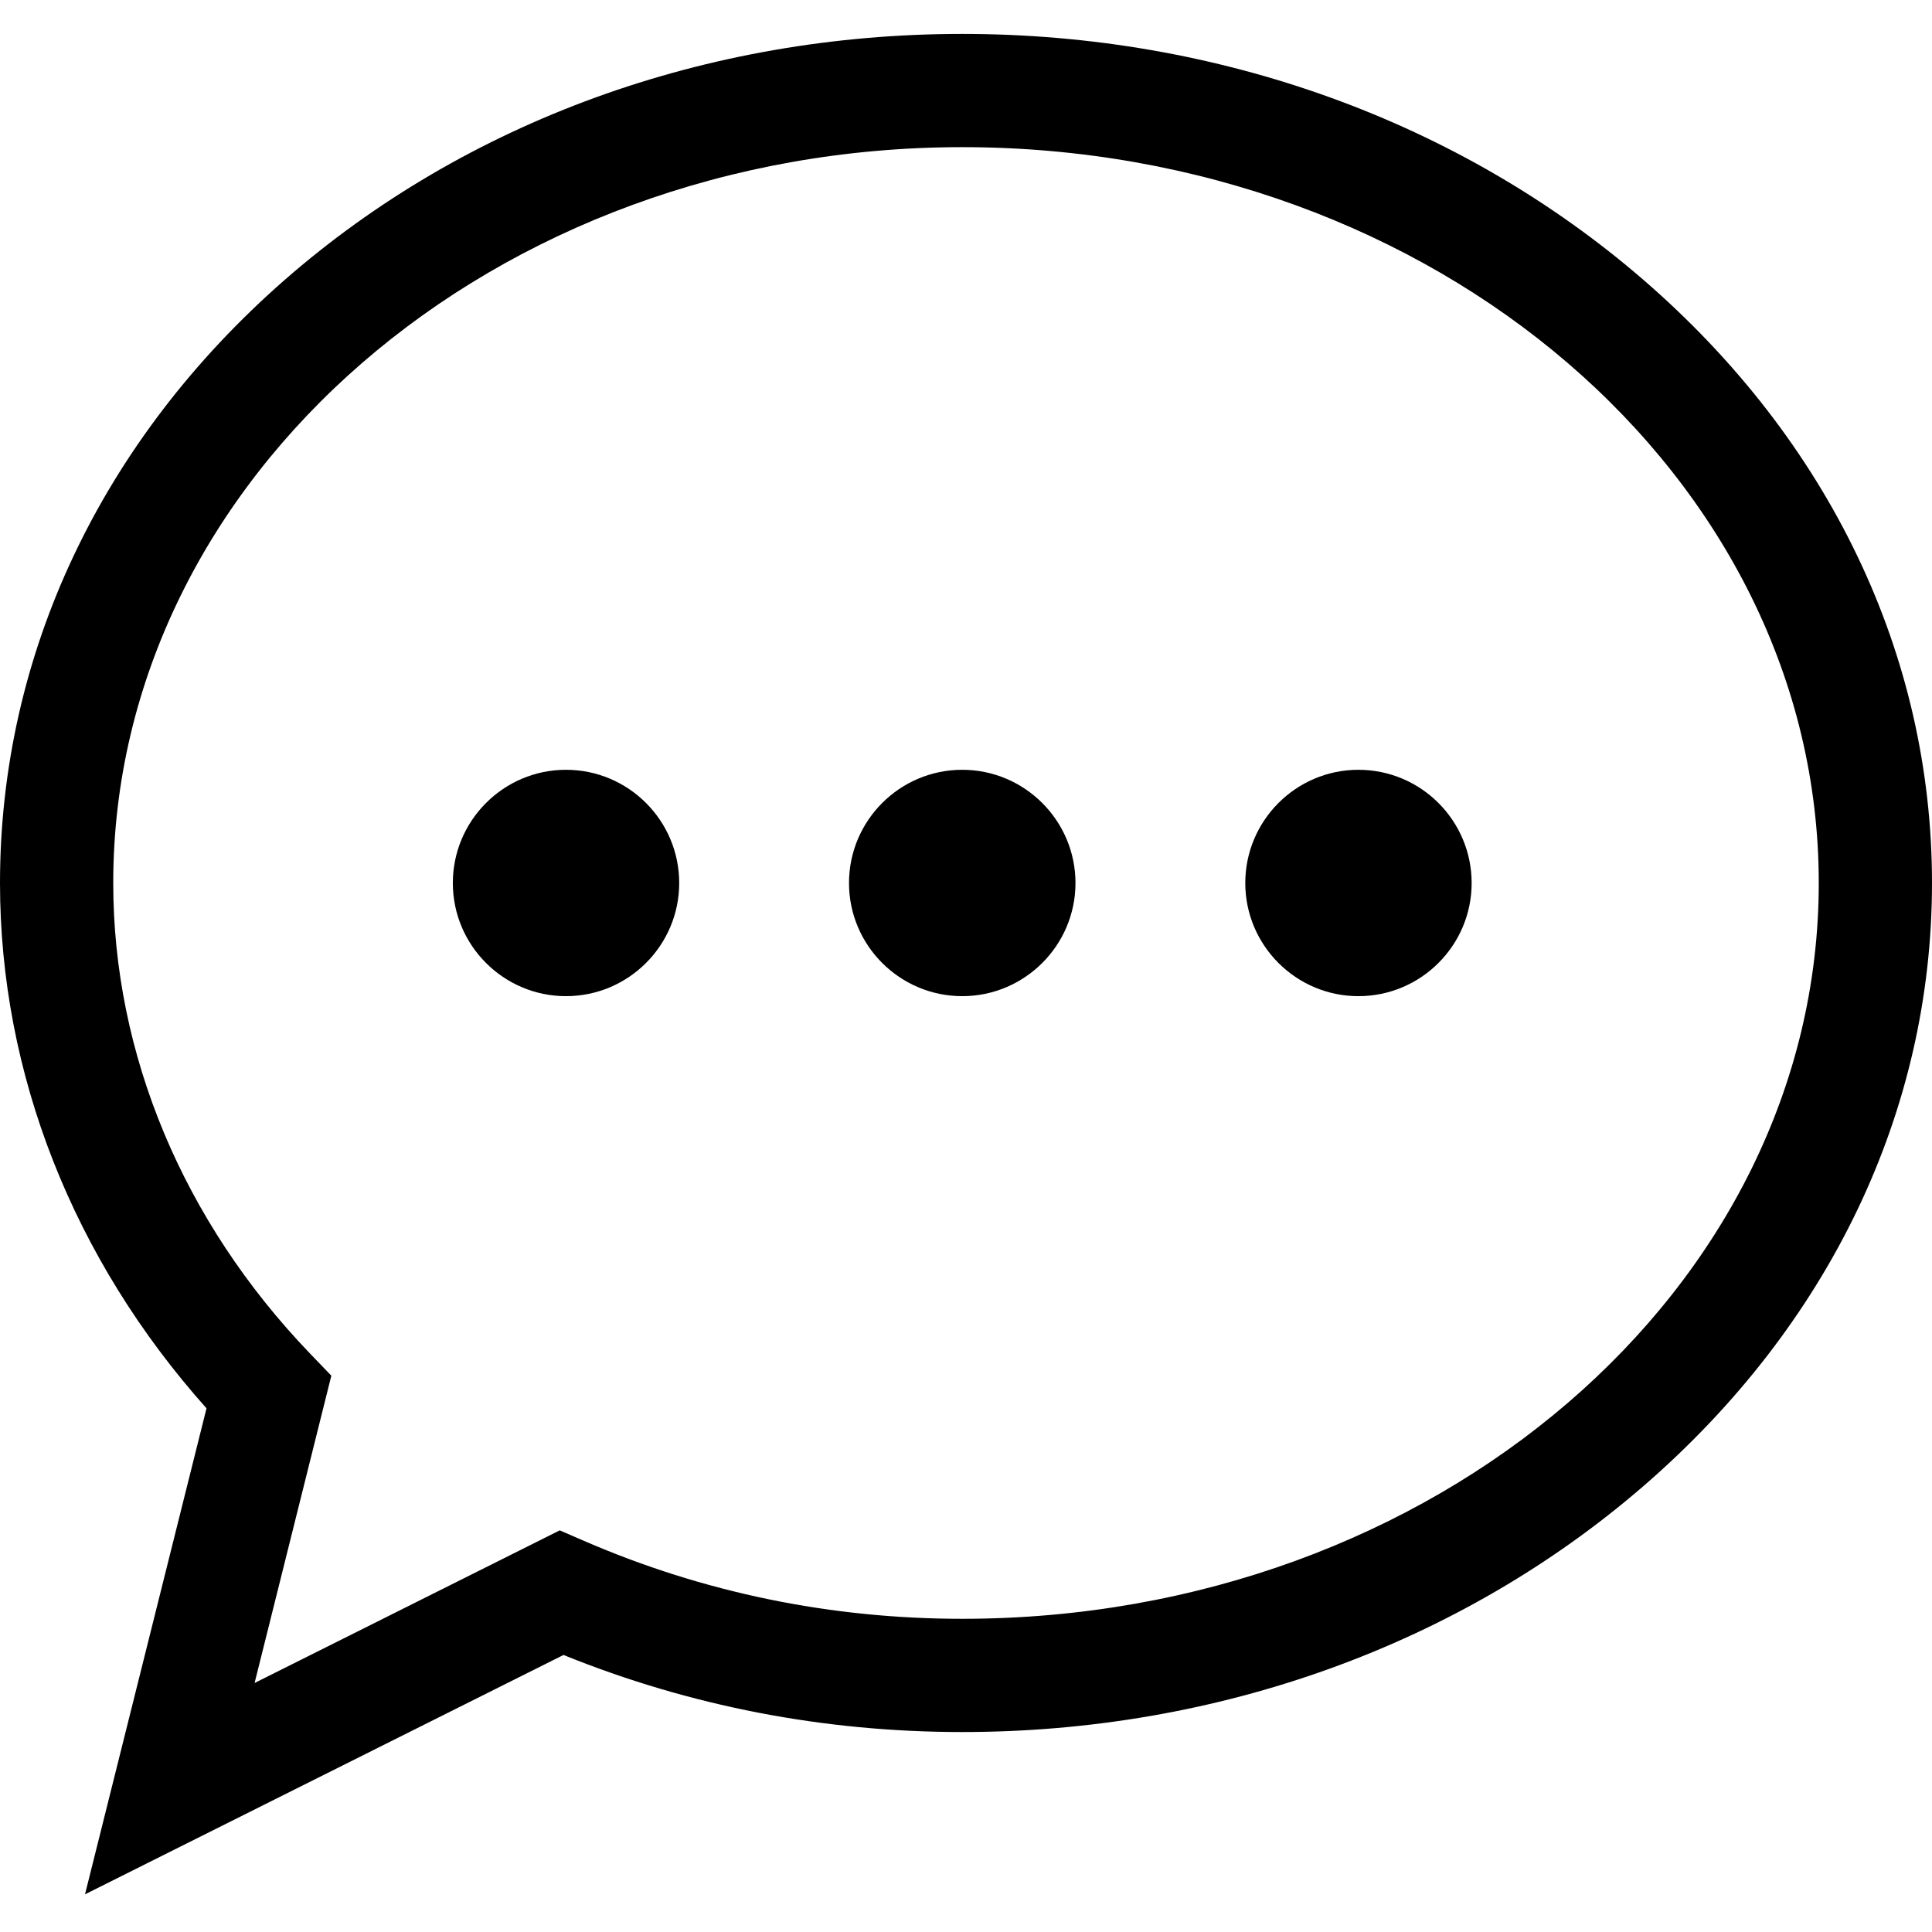 <svg width="18" height="18" viewBox="0 0 18 18" fill="none" xmlns="http://www.w3.org/2000/svg">
<g clip-path="url(#clip0_2042_521)">
<path d="M0.792 17.649L1.924 13.121C0.681 11.729 0 10.002 0 8.227C0 6.1 0.942 4.105 2.651 2.609C4.341 1.131 6.583 0.316 8.965 0.316C11.35 0.316 13.603 1.13 15.311 2.607C17.045 4.107 18 6.103 18 8.227C18 10.35 17.045 12.346 15.311 13.846C13.603 15.323 11.35 16.137 8.965 16.137C7.677 16.137 6.429 15.896 5.25 15.419L0.792 17.649ZM8.965 1.371C4.603 1.371 1.055 4.446 1.055 8.227C1.055 9.822 1.705 11.377 2.885 12.607L3.087 12.817L2.372 15.68L5.215 14.258L5.441 14.356C6.553 14.838 7.739 15.082 8.965 15.082C13.365 15.082 16.945 12.007 16.945 8.227C16.945 4.446 13.365 1.371 8.965 1.371Z" fill="black"/>
<path d="M5.273 9.281C4.692 9.281 4.219 8.808 4.219 8.227C4.219 7.645 4.692 7.172 5.273 7.172C5.855 7.172 6.328 7.645 6.328 8.227C6.328 8.808 5.855 9.281 5.273 9.281ZM5.273 8.226V8.227C5.273 8.226 5.273 8.226 5.273 8.226Z" fill="black"/>
<path d="M8.965 9.281C8.383 9.281 7.91 8.808 7.91 8.227C7.91 7.645 8.383 7.172 8.965 7.172C9.546 7.172 10.02 7.645 10.02 8.227C10.02 8.808 9.546 9.281 8.965 9.281ZM8.965 8.226V8.227C8.965 8.226 8.965 8.226 8.965 8.226Z" fill="black"/>
<path d="M12.656 9.281C12.075 9.281 11.602 8.808 11.602 8.227C11.602 7.645 12.075 7.172 12.656 7.172C13.238 7.172 13.711 7.645 13.711 8.227C13.711 8.808 13.238 9.281 12.656 9.281ZM12.656 8.226V8.227C12.656 8.226 12.656 8.226 12.656 8.226Z" fill="black"/>
</g>
<defs>
<clipPath id="clip0_2042_521">
<rect width="18" height="18" fill="white"/>
</clipPath>
</defs>
</svg>
